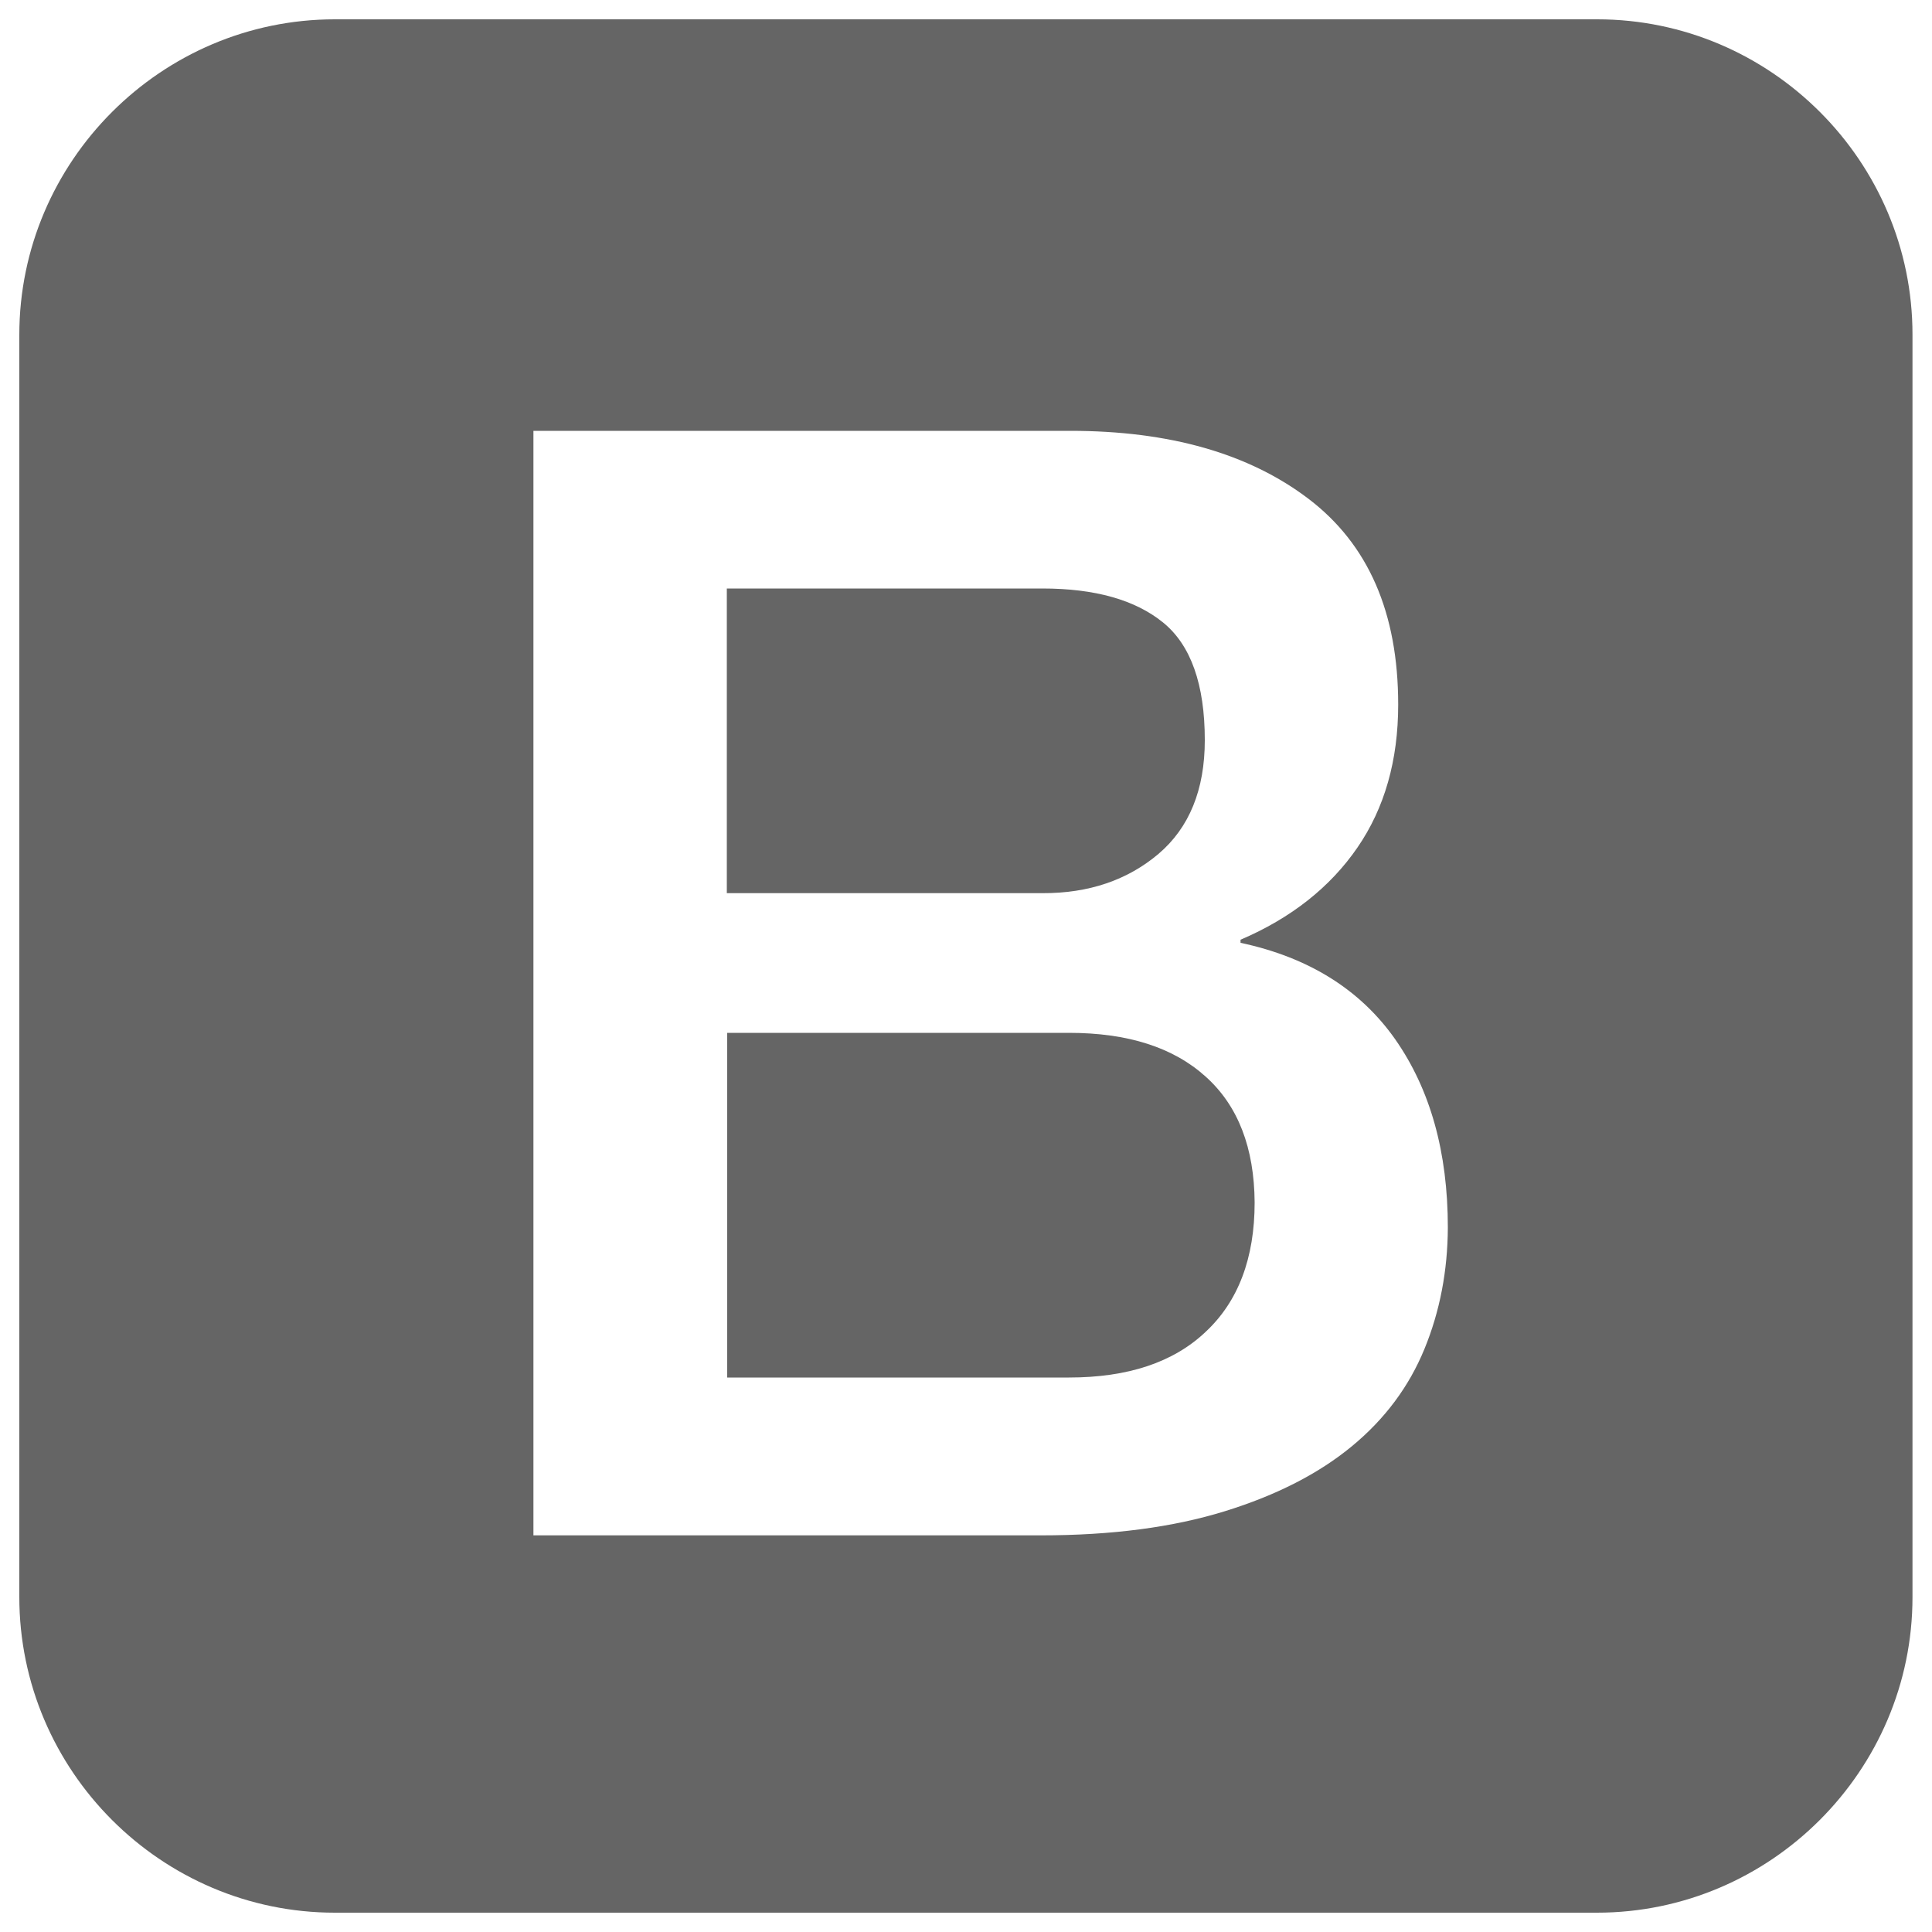 <?xml version="1.0" encoding="utf-8"?>
<!-- Svg Vector Icons : http://www.onlinewebfonts.com/icon -->
<!DOCTYPE svg PUBLIC "-//W3C//DTD SVG 1.1//EN" "http://www.w3.org/Graphics/SVG/1.1/DTD/svg11.dtd">
<svg fill="#656565" version="1.1" xmlns="http://www.w3.org/2000/svg" xmlns:xlink="http://www.w3.org/1999/xlink" x="0px" y="0px" viewBox="0 0 1000 1000" enable-background="new 0 0 1000 1000" xml:space="preserve">
<g><path d="M624.1,557.3c-16.8-15.2-40.4-22.7-70.8-22.7H376.4V713h176.9c30.4,0,54.1-7.8,70.8-23.7c16.8-15.7,25.3-38.1,25.3-66.9C649.2,594.2,640.9,572.4,624.1,557.3z"/><path d="M599.6,442c16-13.6,24-33.3,24-58.9c0-28.8-7.2-49.2-21.6-60.9c-14.4-11.7-35.2-17.6-62.5-17.6H376.2v157.7h163.3C563.6,462.4,583.6,455.5,599.6,442z"/><path d="M826.7,10H173.3C83.5,10,10,83.5,10,173.3v653.3C10,916.5,83.5,990,173.3,990h653.3c89.8,0,163.3-73.5,163.3-163.3V173.3C990,83.5,916.5,10,826.7,10z M737.3,698.2c-8,19.5-20.5,36.3-37.6,50.4c-17.1,14.1-38.9,25.3-65.7,33.6s-58.4,12.5-95.3,12.5H276.1V223H554c51.2,0,92.4,11.7,123.3,35.2c30.9,23.5,46.4,58.9,46.4,106.5c0,28.8-7,53.5-21.1,74c-14.1,20.5-34.3,36.5-60.5,47.7v1.6c35.2,7.5,62,24.2,80.1,50c18.1,25.9,27.2,58.3,27.2,97.4C749.3,657.7,745.3,678.7,737.3,698.2z"/></g>
</svg>